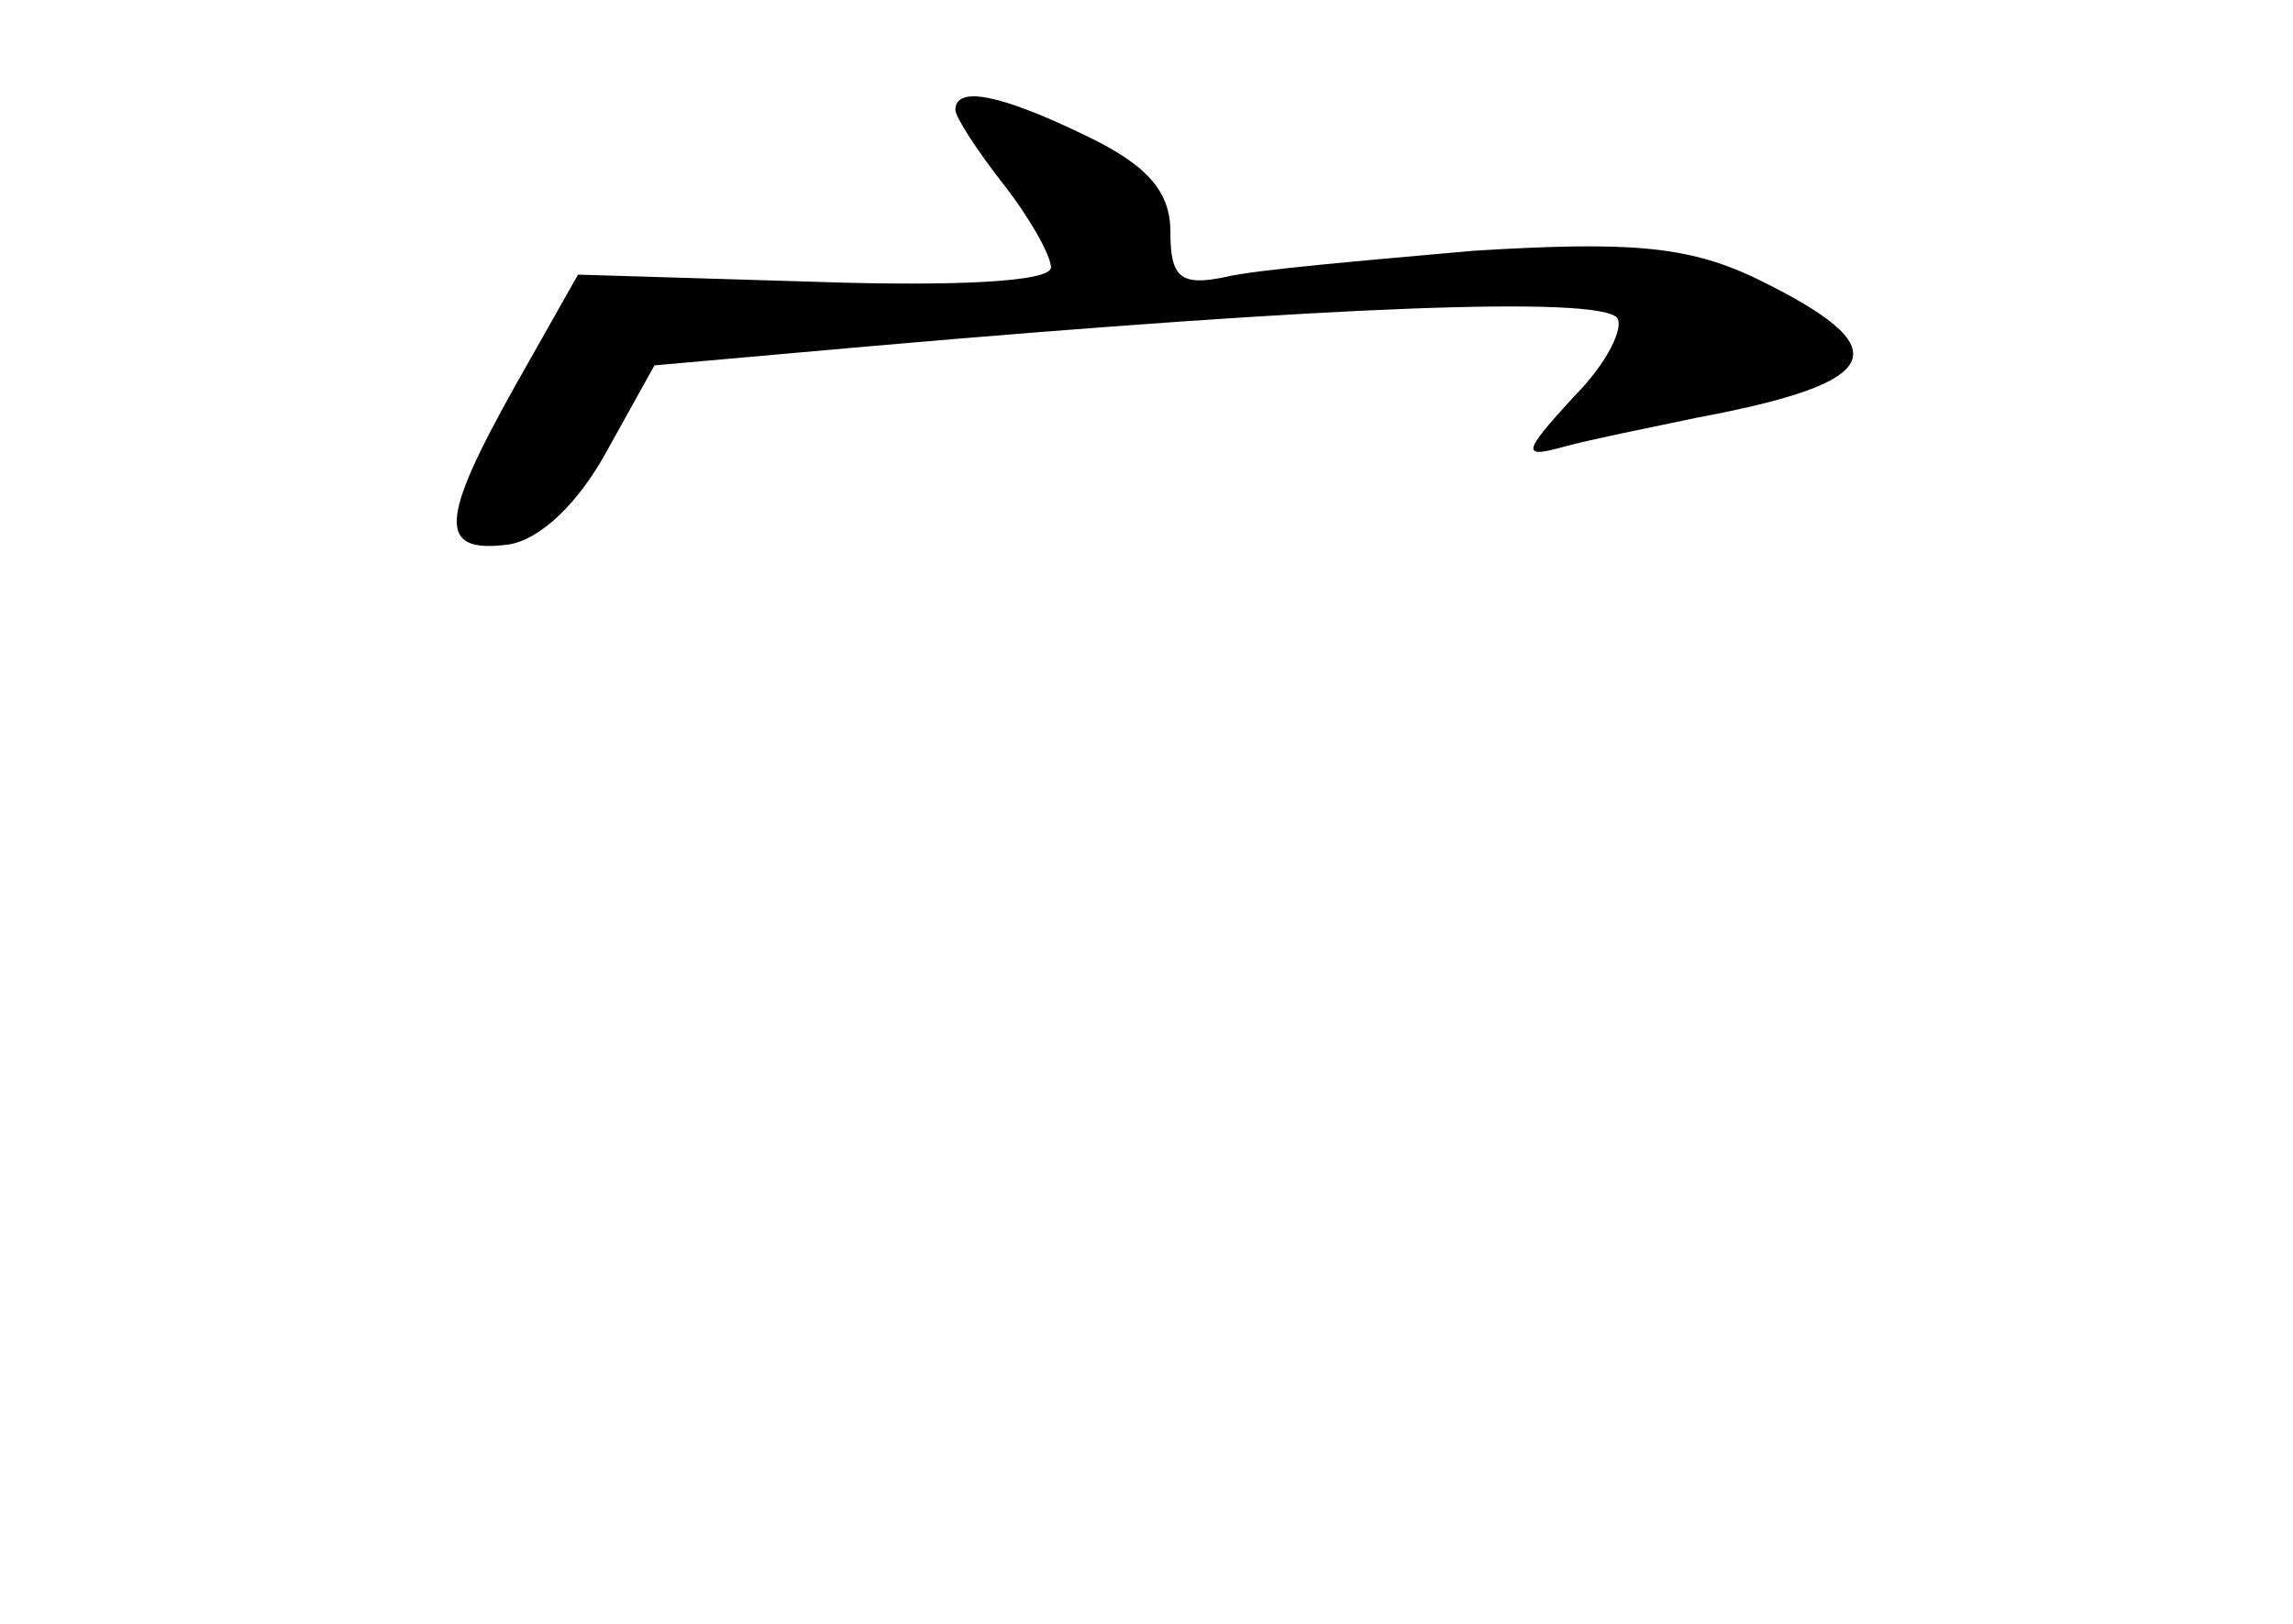 <?xml version="1.0" standalone="no"?>
<!DOCTYPE svg PUBLIC "-//W3C//DTD SVG 20010904//EN"
 "http://www.w3.org/TR/2001/REC-SVG-20010904/DTD/svg10.dtd">
<svg version="1.0" xmlns="http://www.w3.org/2000/svg"
 width="96pt" height="68pt" viewBox="0 0 96 68"
 preserveAspectRatio="xMidYMid meet">
<g transform="translate(0,68) scale(0.1,-0.1)"
fill="#000000" stroke="none">
<path d="M400 634 c0 -3 9 -17 20 -31 11 -14 20 -30 20 -35 0 -6 -40 -8 -99
-6 l-99 3 -26 -46 c-32 -57 -33 -71 -3 -67 13 2 29 17 41 39 l20 36 90 8 c195
17 304 21 313 12 3 -4 -4 -19 -18 -33 -22 -24 -22 -26 -4 -21 11 3 36 8 55 12
80 15 86 29 24 59 -28 13 -52 15 -117 11 -45 -4 -92 -8 -104 -11 -19 -4 -23 0
-23 19 0 17 -10 28 -35 40 -37 18 -55 21 -55 11z"/>
</g>
</svg>
